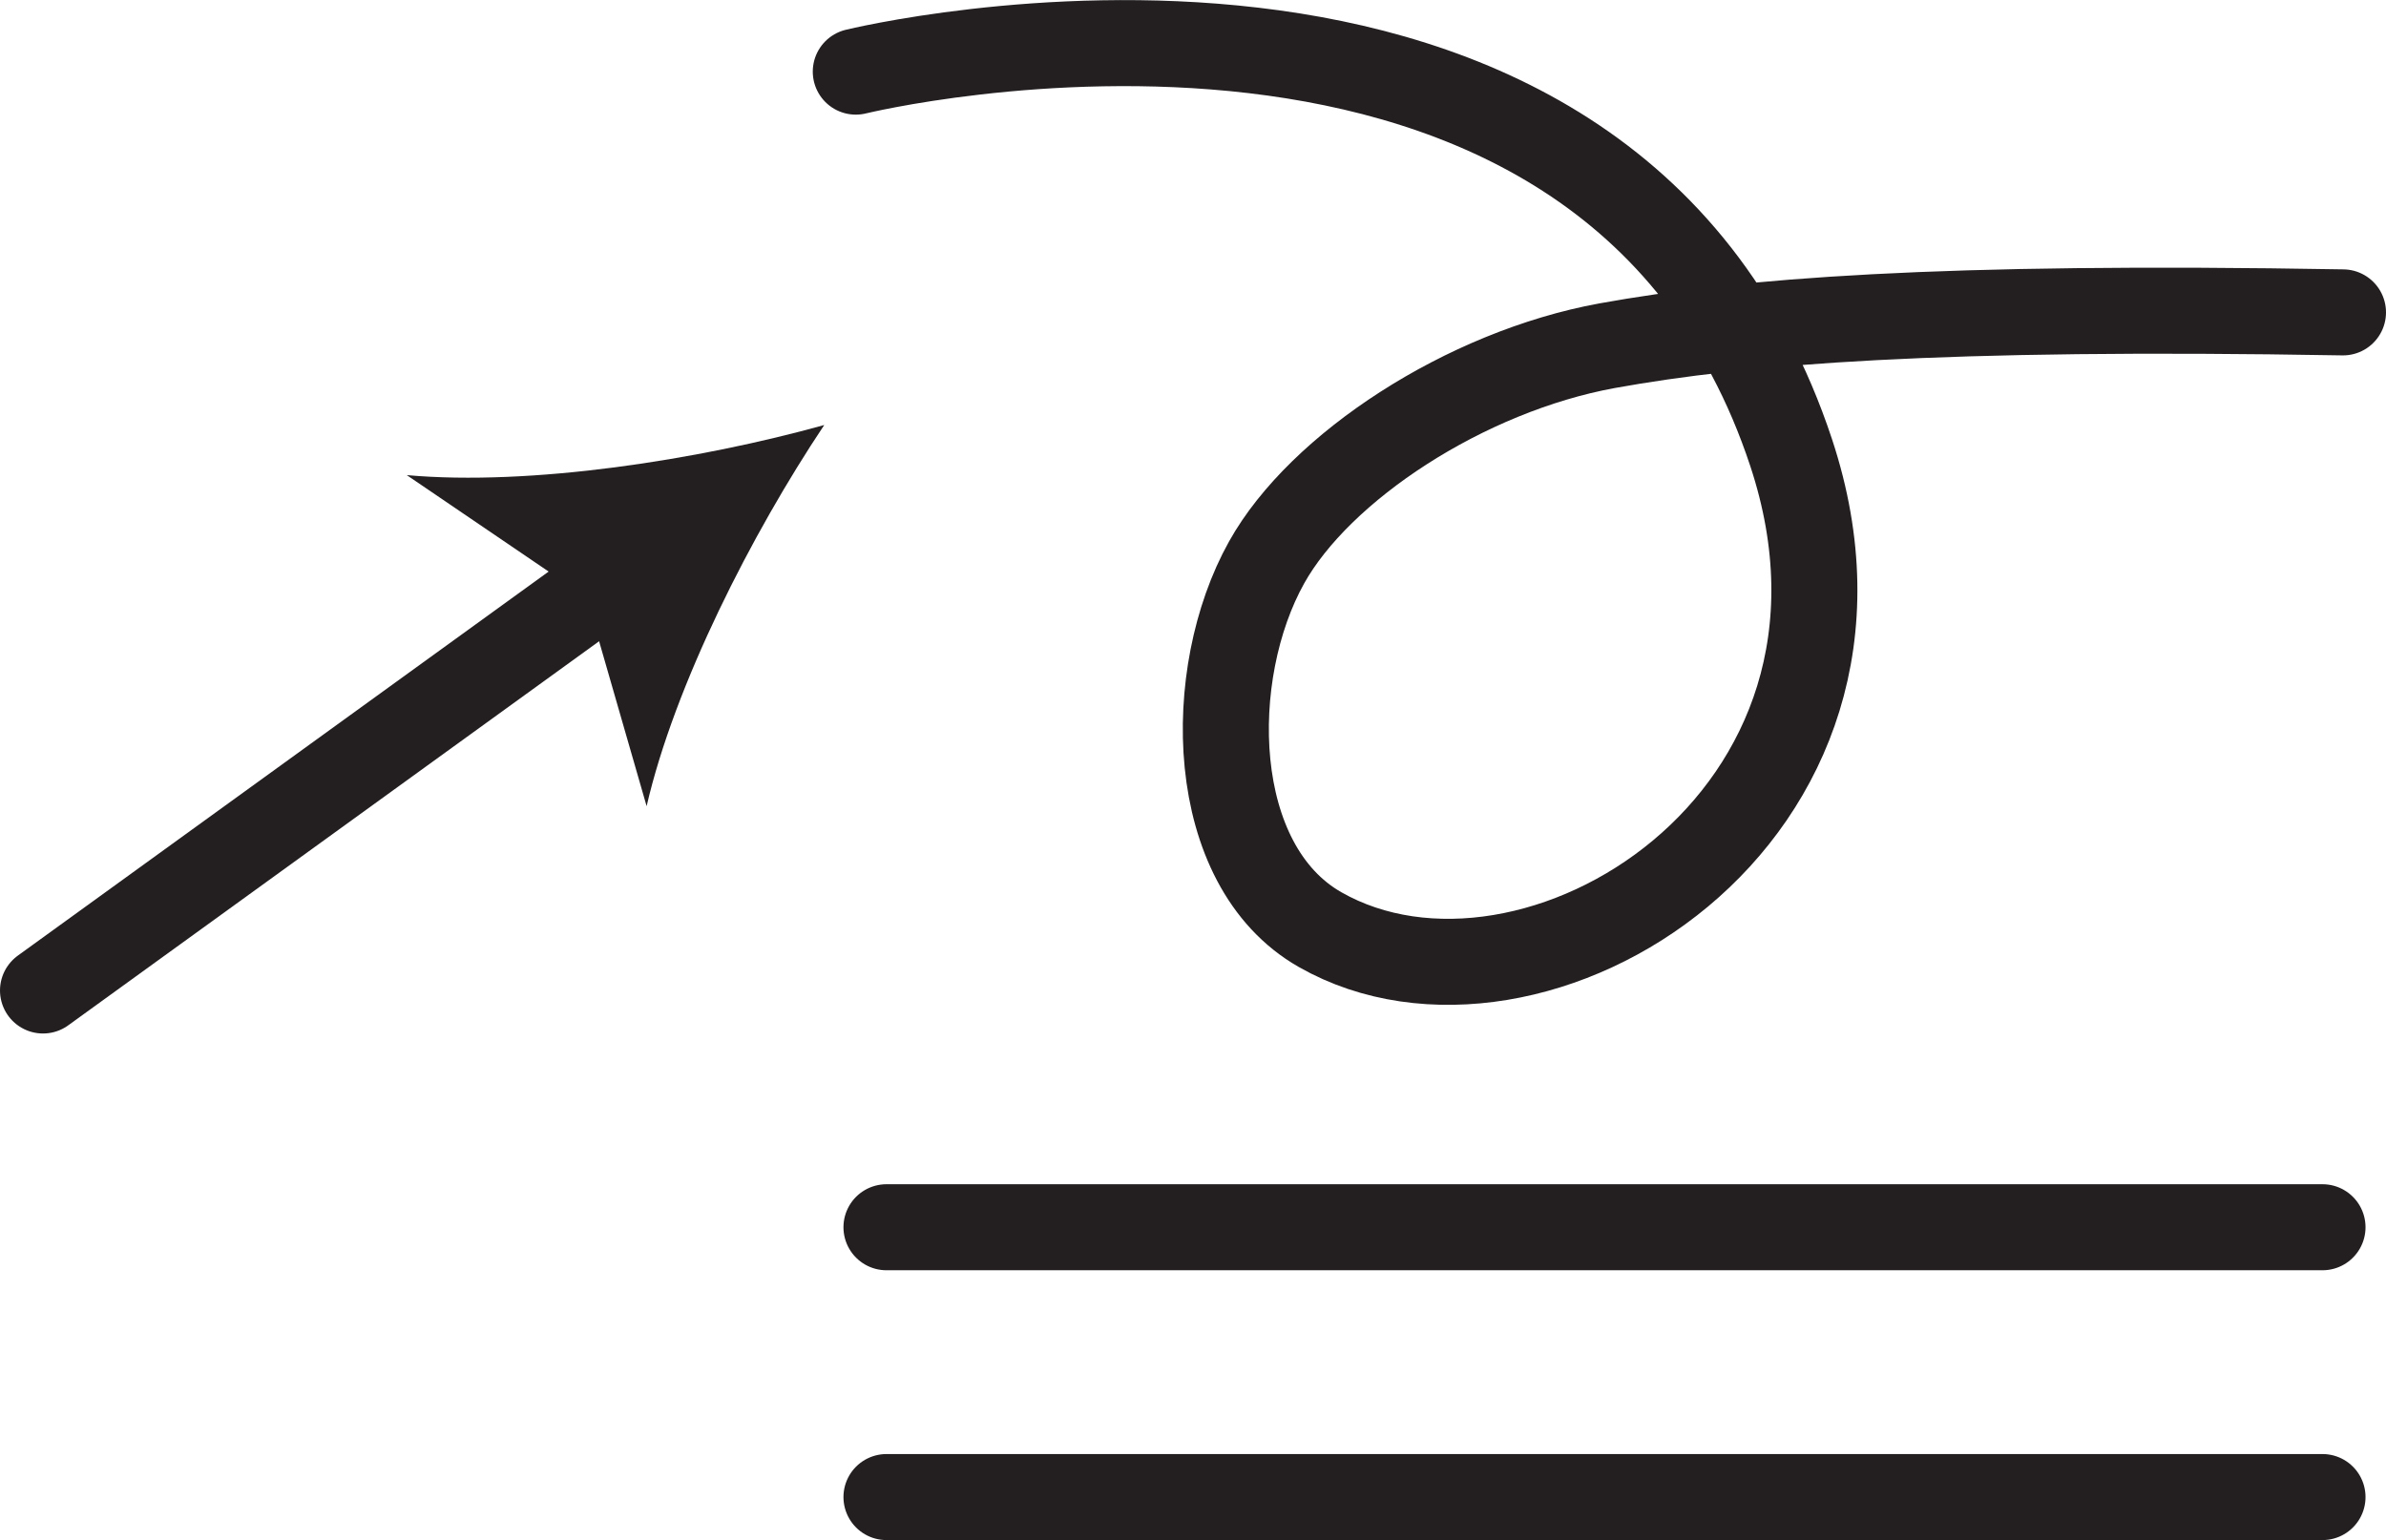 <?xml version="1.0" encoding="UTF-8" standalone="no"?>
<!-- Created with Inkscape (http://www.inkscape.org/) -->

<svg
   version="1.1"
   id="svg1"
   width="36.936"
   height="23.847"
   viewBox="0 0 36.936 23.847"
   sodipodi:docname="cell.svg"
   xmlns:inkscape="http://www.inkscape.org/namespaces/inkscape"
   xmlns:sodipodi="http://sodipodi.sourceforge.net/DTD/sodipodi-0.dtd"
   xmlns="http://www.w3.org/2000/svg"
   xmlns:svg="http://www.w3.org/2000/svg">
  <sodipodi:namedview
     id="namedview1"
     pagecolor="#ffffff"
     bordercolor="#000000"
     borderopacity="0.25"
     inkscape:showpageshadow="2"
     inkscape:pageopacity="0.0"
     inkscape:pagecheckerboard="0"
     inkscape:deskcolor="#d1d1d1">
    <inkscape:page
       x="0"
       y="0"
       inkscape:label="1"
       id="page1"
       width="36.936"
       height="23.847"
       margin="0"
       bleed="0" />
  </sodipodi:namedview>
  <defs
     id="defs1" />
  <path
     style="fill:none;stroke:#231f20;stroke-width:1.332;stroke-linecap:round;stroke-linejoin:round;stroke-miterlimit:4;stroke-dasharray:none;stroke-opacity:1"
     d="m 36.27,4.837 c -6.26,-0.109 -9.287,0.136 -11.391,0.516 -2.197,0.401 -4.448,1.88 -5.271,3.355 -0.964,1.724 -0.927,4.687 0.828,5.687 3.286,1.871 9.161,-1.729 7.292,-7.385 -2.891,-8.744 -14.48,-5.901 -14.48,-5.901"
     id="path1371" />
  <path
     style="fill:none;stroke:#231f20;stroke-width:1.332;stroke-linecap:round;stroke-linejoin:round;stroke-miterlimit:4;stroke-dasharray:none;stroke-opacity:1"
     d="m 13.723,19.003 h 22.23"
     id="path1372" />
  <path
     style="fill:none;stroke:#231f20;stroke-width:1.332;stroke-linecap:round;stroke-linejoin:round;stroke-miterlimit:4;stroke-dasharray:none;stroke-opacity:1"
     d="m 13.723,23.181 h 22.23"
     id="path1373" />
  <path
     style="fill:none;stroke:#231f20;stroke-width:1.332;stroke-linecap:round;stroke-linejoin:round;stroke-miterlimit:4;stroke-dasharray:none;stroke-opacity:1"
     d="M 0.666,15.337 9.504,8.941"
     id="path1374" />
  <path
     style="fill:#231f20;fill-opacity:1;fill-rule:nonzero;stroke:none"
     d="m 12.759,6.582 c -1.12,1.677 -2.317,4.025 -2.749,5.901 l -0.932,-3.235 -2.781,-1.891 c 1.916,0.172 4.52,-0.235 6.463,-0.776"
     id="path1375" />
</svg>
